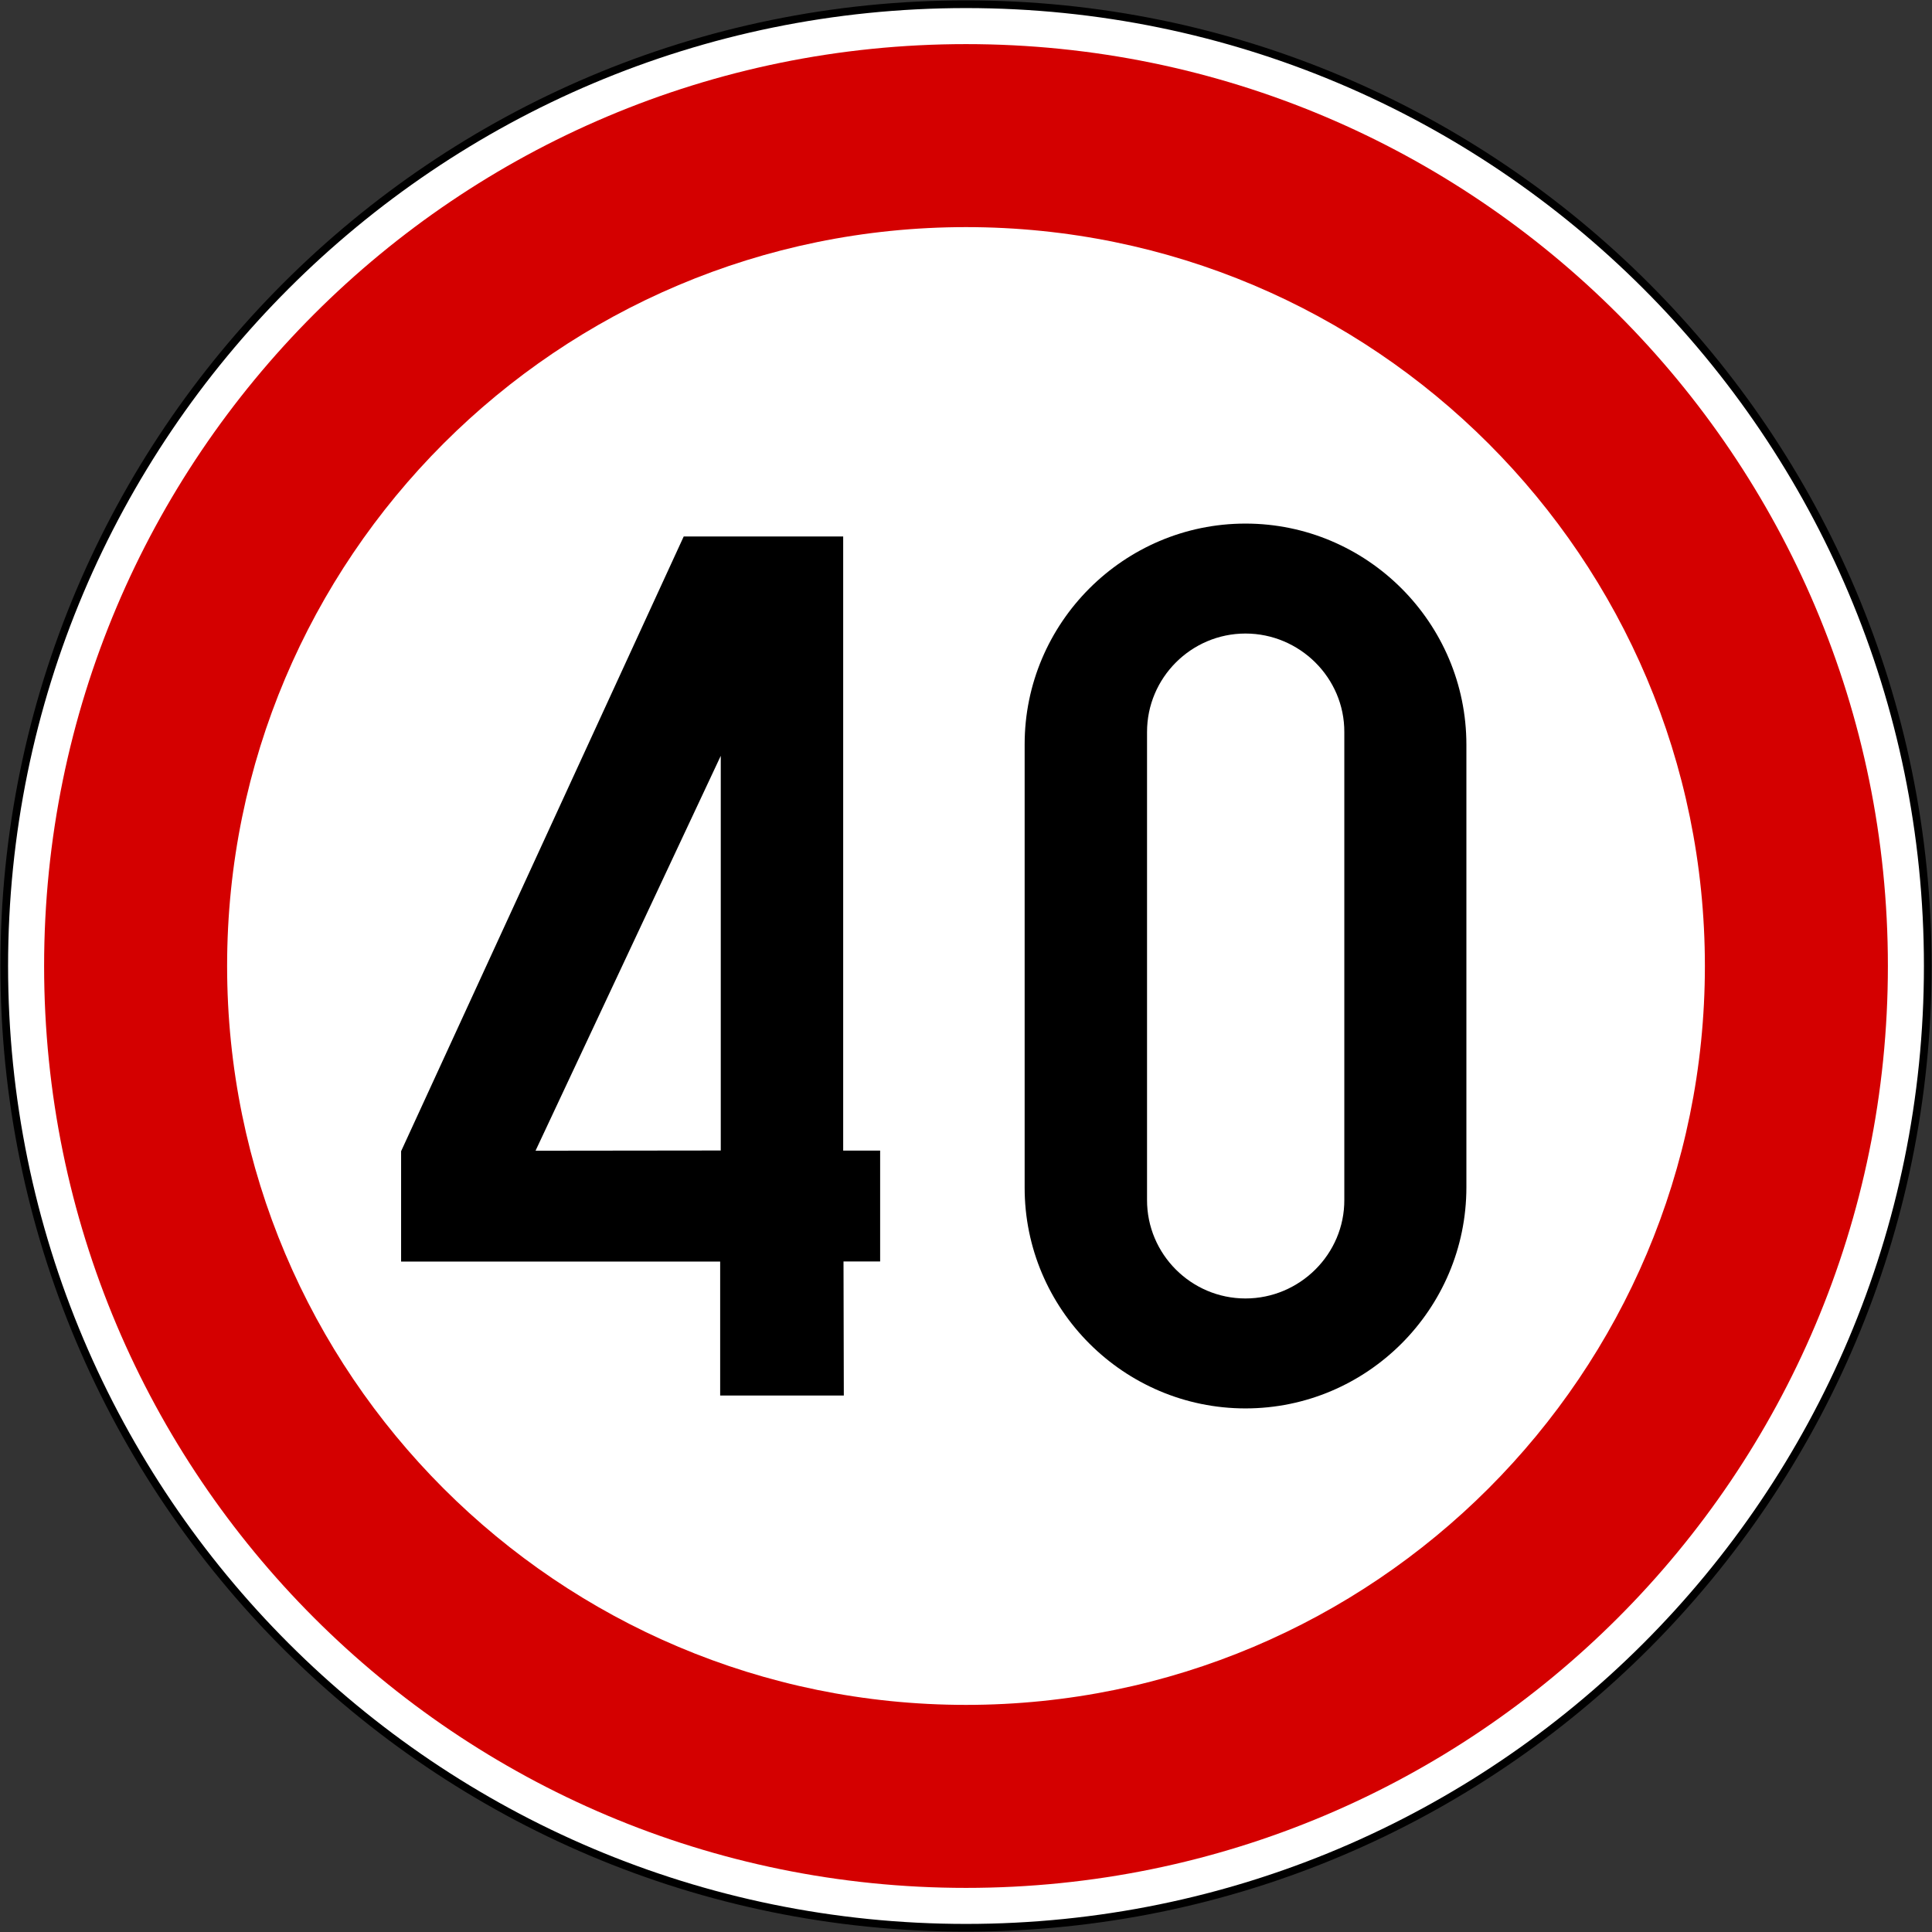<?xml version="1.0" encoding="UTF-8" standalone="no"?>
<!-- Created with Inkscape (http://www.inkscape.org/) -->

<svg
   xmlns:dc="http://purl.org/dc/elements/1.1/"
   xmlns:cc="http://creativecommons.org/ns#"
   xmlns:rdf="http://www.w3.org/1999/02/22-rdf-syntax-ns#"
   xmlns:svg="http://www.w3.org/2000/svg"
   xmlns="http://www.w3.org/2000/svg"
   xmlns:sodipodi="http://sodipodi.sourceforge.net/DTD/sodipodi-0.dtd"
   xmlns:inkscape="http://www.inkscape.org/namespaces/inkscape"
   width="1004.4"
   height="1004.4"
   id="svg2"
   sodipodi:version="0.32"
   inkscape:version="0.48.4 r9939"
   version="1.0"
   sodipodi:docname="22.svg"
   inkscape:output_extension="org.inkscape.output.svg.inkscape"
   sodipodi:modified="true">
  <rect width="100%" height="100%" fill="#333333" stroke="none"/>
  <defs
     id="defs4" />
  <sodipodi:namedview
     id="base"
     pagecolor="#ffffff"
     bordercolor="#666666"
     borderopacity="1.0"
     gridtolerance="10000"
     guidetolerance="10"
     objecttolerance="10"
     inkscape:pageopacity="0.0"
     inkscape:pageshadow="2"
     inkscape:zoom="0.62592045"
     inkscape:cx="460.32984"
     inkscape:cy="482.84769"
     inkscape:document-units="px"
     inkscape:current-layer="layer1"
     showgrid="true"
     showguides="true"
     width="2700px"
     height="1500px"
     inkscape:window-width="1280"
     inkscape:window-height="1001"
     inkscape:window-x="-8"
     inkscape:window-y="-8"
     fit-margin-top="2.2"
     fit-margin-left="2.2"
     fit-margin-right="2.2"
     fit-margin-bottom="2.2"
     inkscape:window-maximized="1" />
  <g
     inkscape:label="Layer 1"
     inkscape:groupmode="layer"
     id="layer1"
     transform="translate(2329.401,2216.413)">
    <path
       inkscape:connector-curvature="0"
       id="path3124-1"
       d="m -1827.2,-2214.213 c -276.142,0 -500,223.857 -500,500 0,276.142 223.857,500 500,500 276.142,0 500,-223.858 500,-500 0,-276.142 -223.858,-500 -500,-500 z"
       style="fill:#ffffff;fill-opacity:1;stroke:#000000;stroke-opacity:1;stroke-width:4;stroke-miterlimit:4;stroke-dasharray:none"
       sodipodi:nodetypes="sssss" />
    <path
       sodipodi:nodetypes="sssss"
       style="fill:#d40000;fill-opacity:1;stroke:none"
       d="m -1827.201,-2193.481 c -264.693,0 -479.268,214.576 -479.268,479.268 0,264.692 214.576,479.268 479.268,479.268 264.692,0 479.268,-214.576 479.268,-479.268 0,-264.693 -214.576,-479.268 -479.268,-479.268 z"
       id="path4310"
       inkscape:connector-curvature="0" />
    <path
       inkscape:connector-curvature="0"
       id="path4312"
       d="m -1827.201,-2098.343 c -212.149,0 -384.13,171.981 -384.13,384.13 0,212.149 171.981,384.13 384.13,384.13 212.149,0 384.13,-171.981 384.13,-384.13 0,-212.149 -171.981,-384.13 -384.13,-384.13 z"
       style="fill:#ffffff;fill-opacity:1;stroke:none"
       sodipodi:nodetypes="sssss" />
    <path
       inkscape:connector-curvature="0"
       d="m -1954.693,-1618.297 -96.294,0.111 96.294,-205.295 0,205.182 z m 63.805,57.703 19.05,0 0,-57.653 -19.213,0 0,-319.266 -82.906,0 -146.924,319.593 0,57.376 165.874,0 0,69.631 64.284,0 -0.161,-69.681 z"
       style="fill:#000000;fill-opacity:1;fill-rule:evenodd;stroke:none"
       id="path4248" />
    <path
       inkscape:connector-curvature="0"
       d="m -1567.059,-1599.191 0,-230.044 c 0,-63.365 -51.601,-114.978 -114.852,-114.978 -63.252,0 -114.865,51.613 -114.802,114.864 l 0,230.271 c -0.101,63.251 51.55,114.864 114.802,114.864 63.251,0 114.852,-51.613 114.852,-114.978 m -63.466,6.481 0,-243.005 c 0.161,-28.31 -23.202,-51.336 -51.387,-51.336 -28.198,0 -51.236,23.026 -51.173,51.274 l 0,243.13 c -0.101,28.248 22.976,51.274 51.173,51.274 28.184,0 51.55,-23.026 51.387,-51.336"
       style="fill:#000000;fill-opacity:1;fill-rule:evenodd;stroke:none"
       id="path4252" />
  </g>
</svg>
